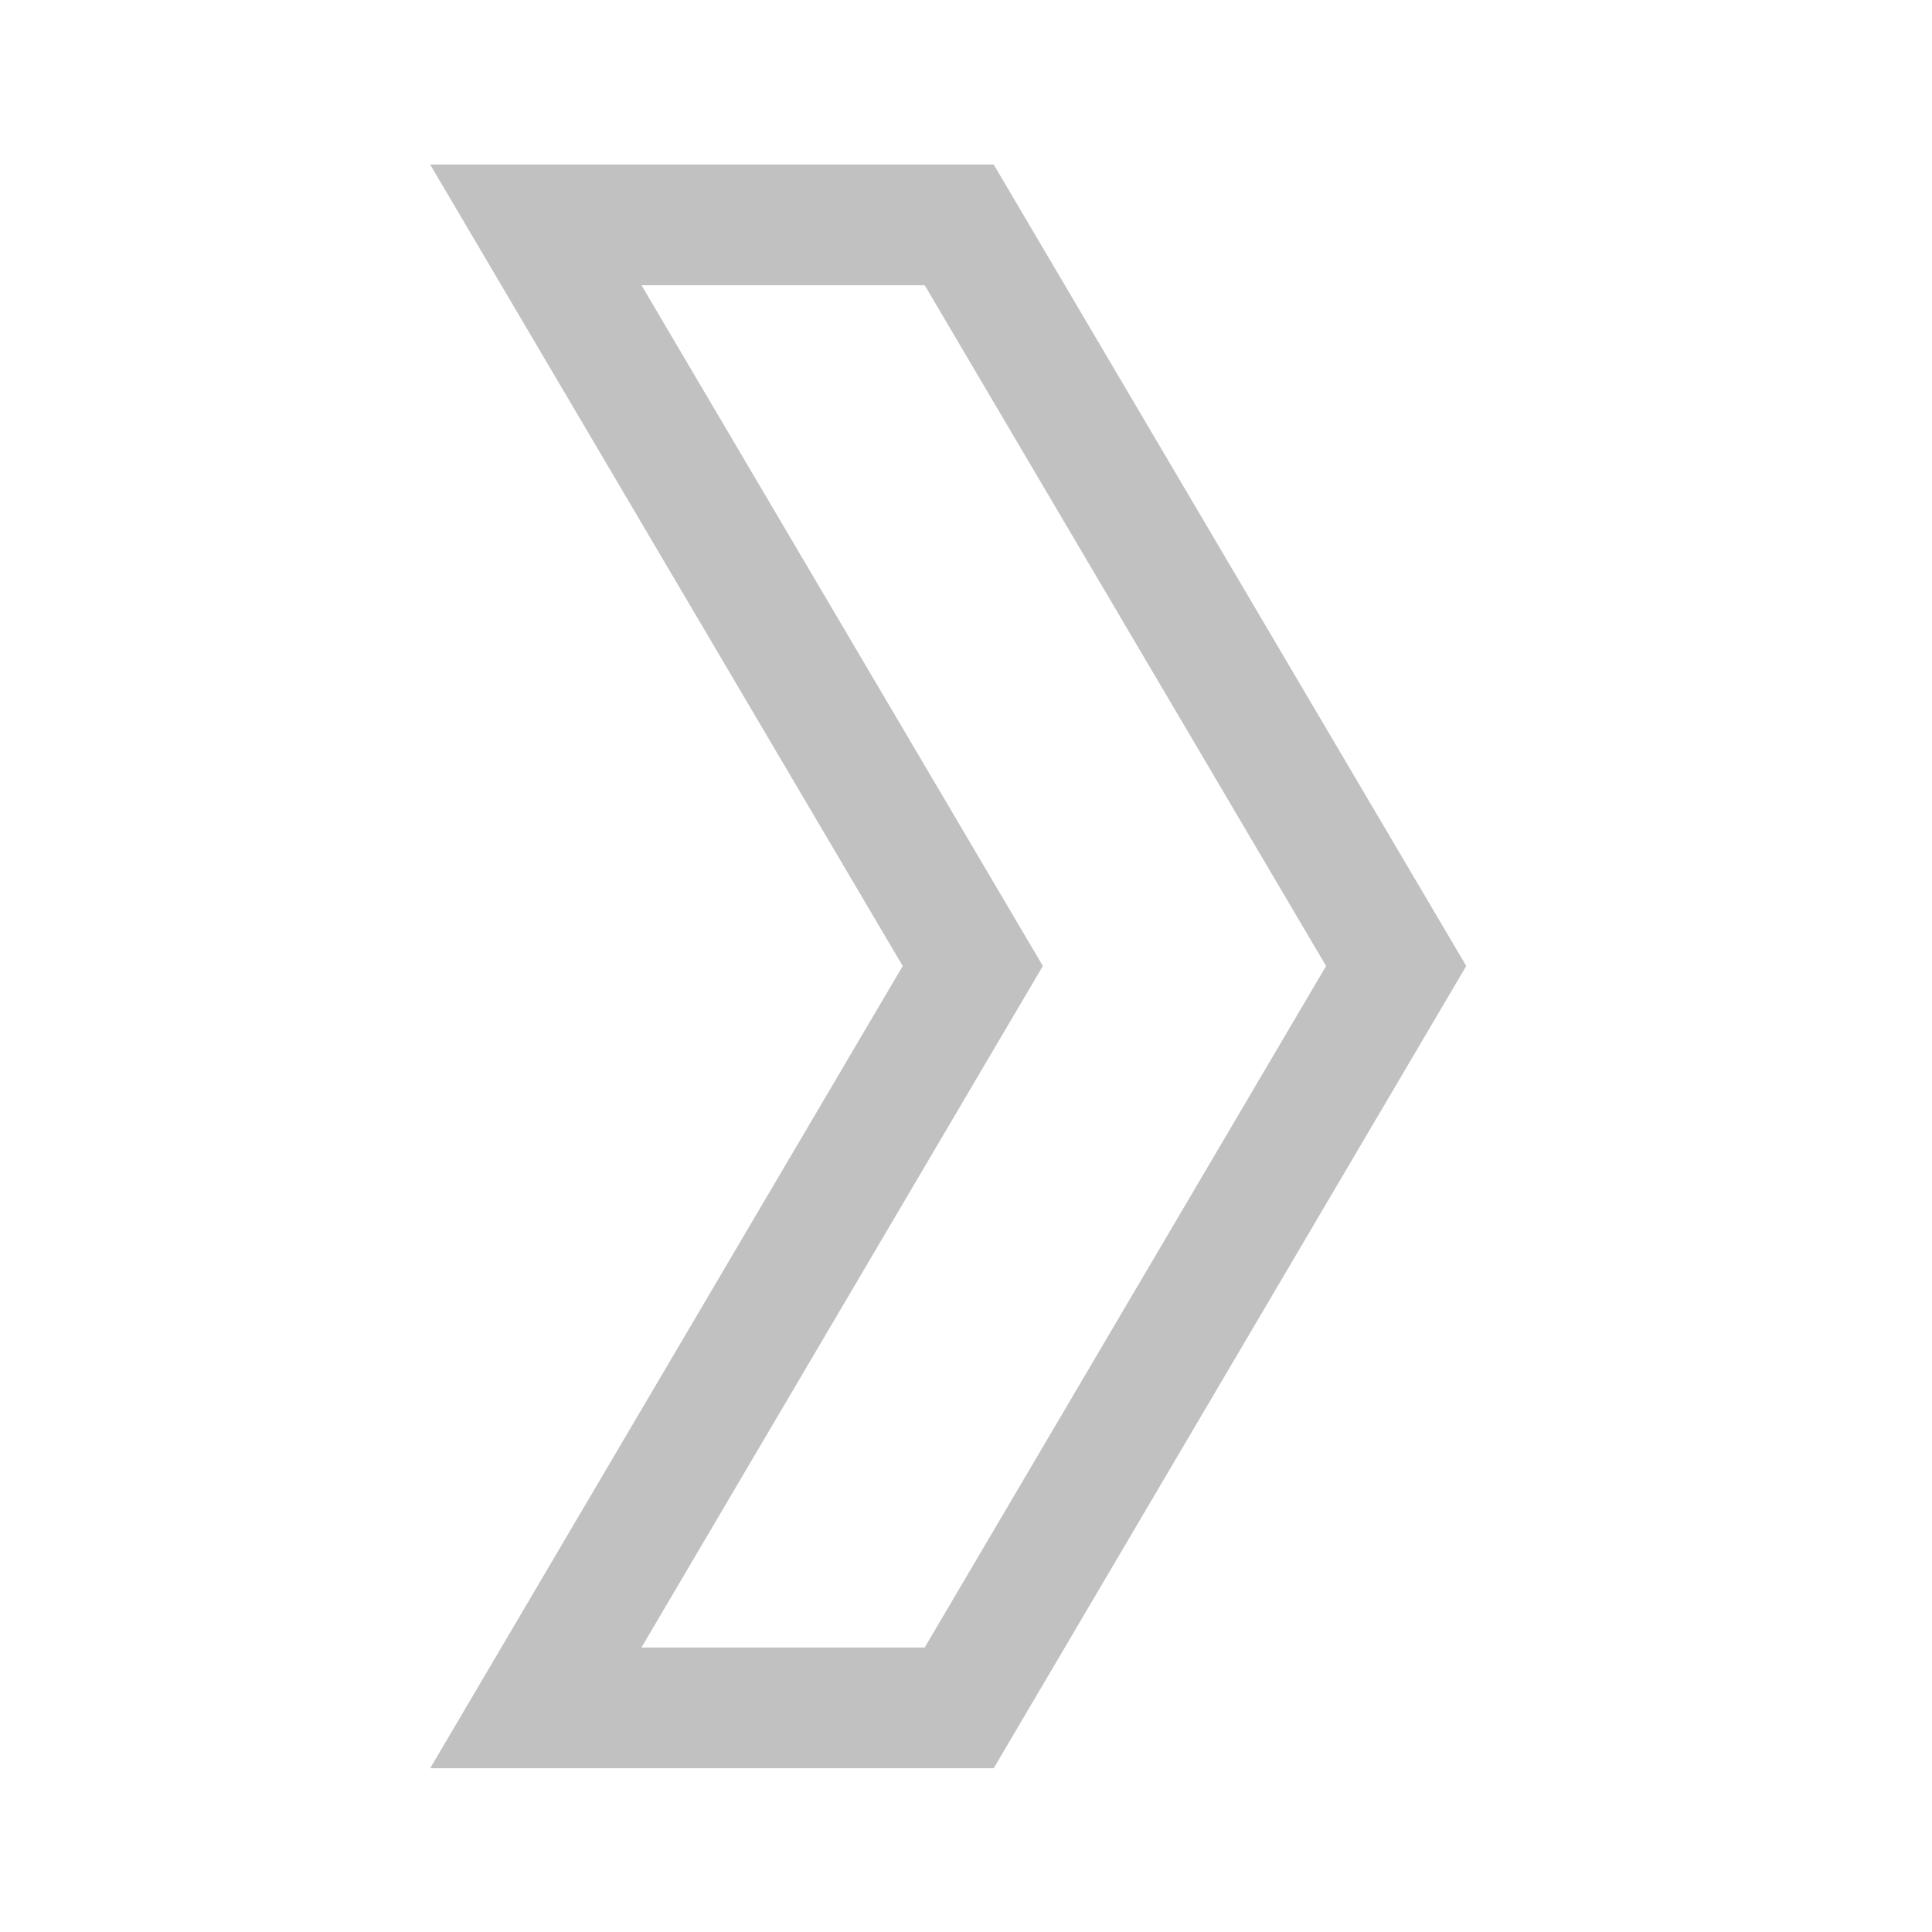 <?xml version="1.0" encoding="utf-8"?>
<svg version="1.1" id="Layer_1" xmlns="http://www.w3.org/2000/svg" xmlns:xlink="http://www.w3.org/1999/xlink" x="0px" y="0px"
	 viewBox="0 0 256 256" style="enable-background:new 0 0 256 256;" xml:space="preserve">
<style type="text/css">
	.st2{fill:none;stroke:#C1C1C1;stroke-width:16;stroke-miterlimit:10;}
</style>
<polygon class="st2" points="185,128 127.1,226.3 71,226.3 128.9,128 71,29.8 127.1,29.8 "/>
</svg>
